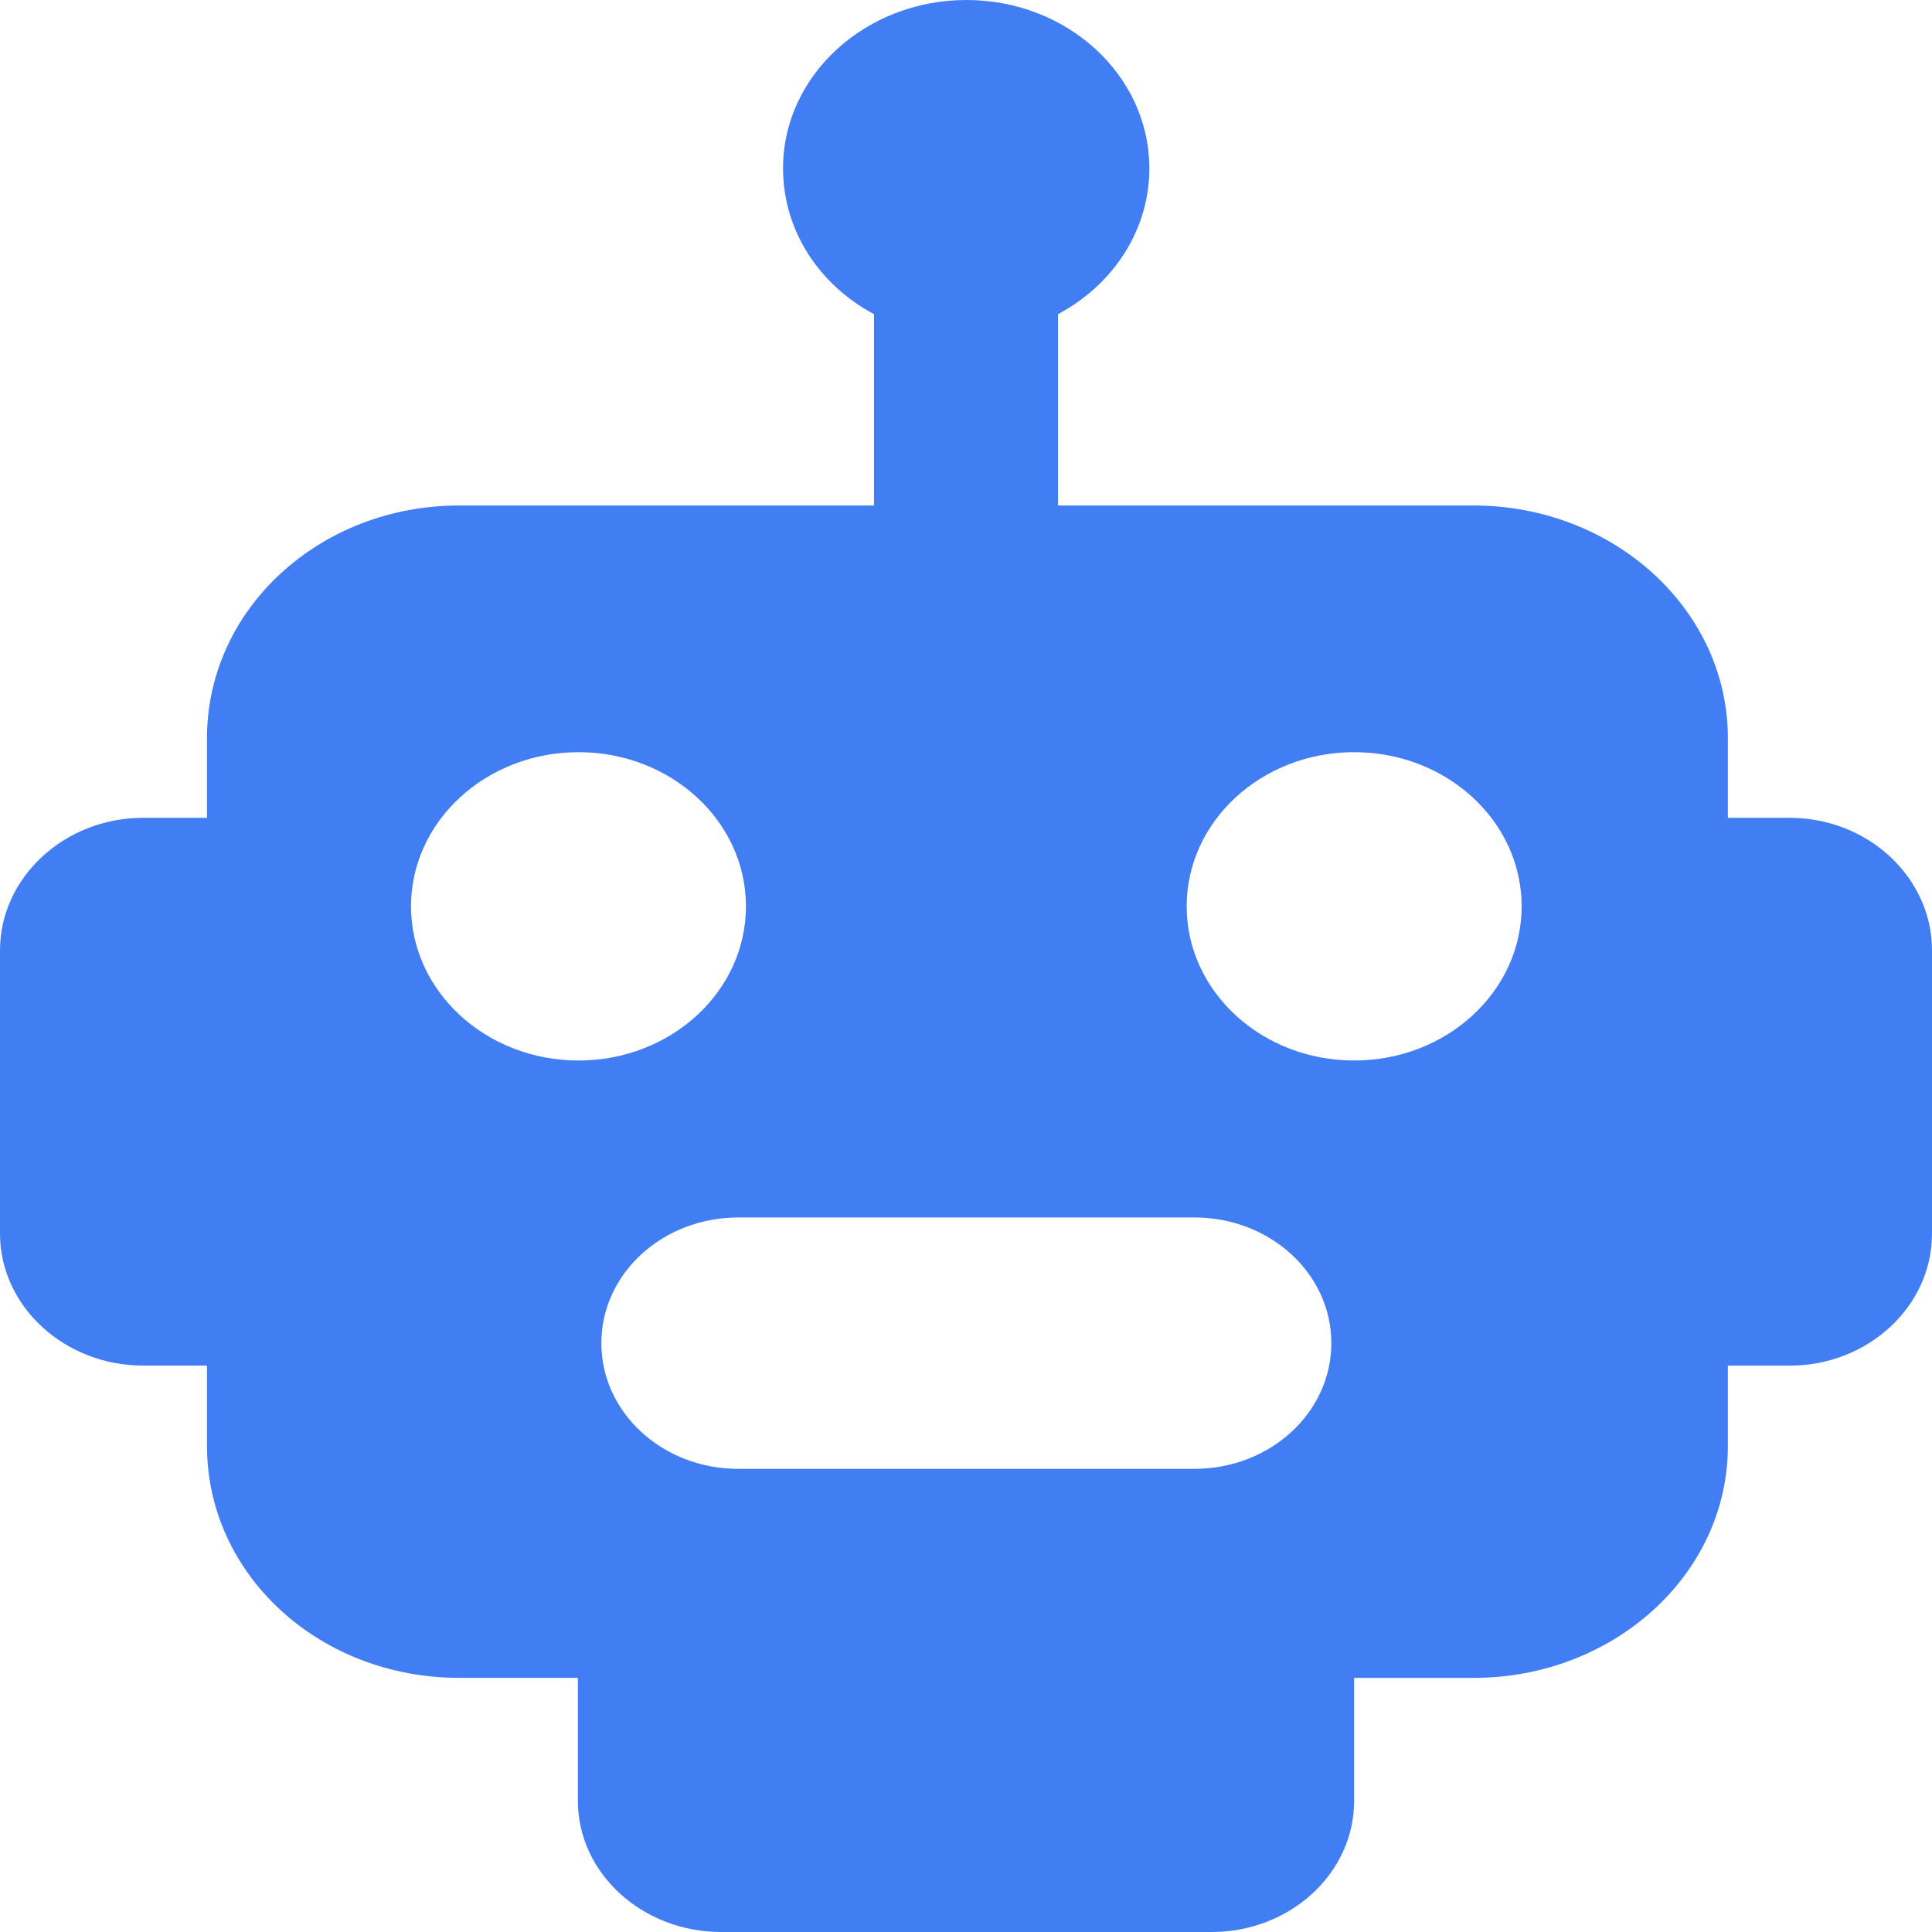 <svg width="50" height="50" viewBox="0 0 50 50" fill="none" xmlns="http://www.w3.org/2000/svg">
<path d="M46.313 21.165H44.717V19.1C44.717 15.769 41.751 13.082 38.133 13.082H27.381V8.13C28.795 7.377 29.745 5.97 29.745 4.356C29.745 1.95 27.623 0 25.012 0C22.397 0 20.265 1.951 20.265 4.356C20.265 5.97 21.205 7.377 22.619 8.13V13.082H11.884C8.265 13.082 5.357 15.769 5.357 19.1V21.165H3.703C1.665 21.165 0 22.716 0 24.592V31.928C0 33.803 1.665 35.341 3.703 35.341H5.357V37.422C5.357 40.754 8.265 43.423 11.884 43.423H14.955V46.604C14.955 48.479 16.624 50 18.662 50H31.355C33.393 50 35.045 48.479 35.045 46.604V43.424H38.133C41.752 43.424 44.717 40.754 44.717 37.422V35.343H46.313C48.35 35.343 50 33.805 50 31.93V24.593C50 22.717 48.353 21.165 46.313 21.165ZM10.637 23.456C10.637 21.252 12.579 19.466 14.972 19.466C17.366 19.466 19.305 21.252 19.305 23.456C19.305 25.66 17.366 27.446 14.972 27.446C12.579 27.446 10.637 25.66 10.637 23.456ZM30.912 38.014H19.105C17.149 38.014 15.563 36.563 15.563 34.76C15.563 32.959 17.149 31.508 19.105 31.508H30.913C32.869 31.508 34.455 32.959 34.455 34.76C34.455 36.561 32.868 38.014 30.912 38.014ZM35.045 27.446C32.651 27.446 30.711 25.66 30.711 23.456C30.711 21.252 32.651 19.466 35.045 19.466C37.44 19.466 39.38 21.252 39.38 23.456C39.38 25.66 37.44 27.446 35.045 27.446Z" fill="#427EF3"/>
</svg>
